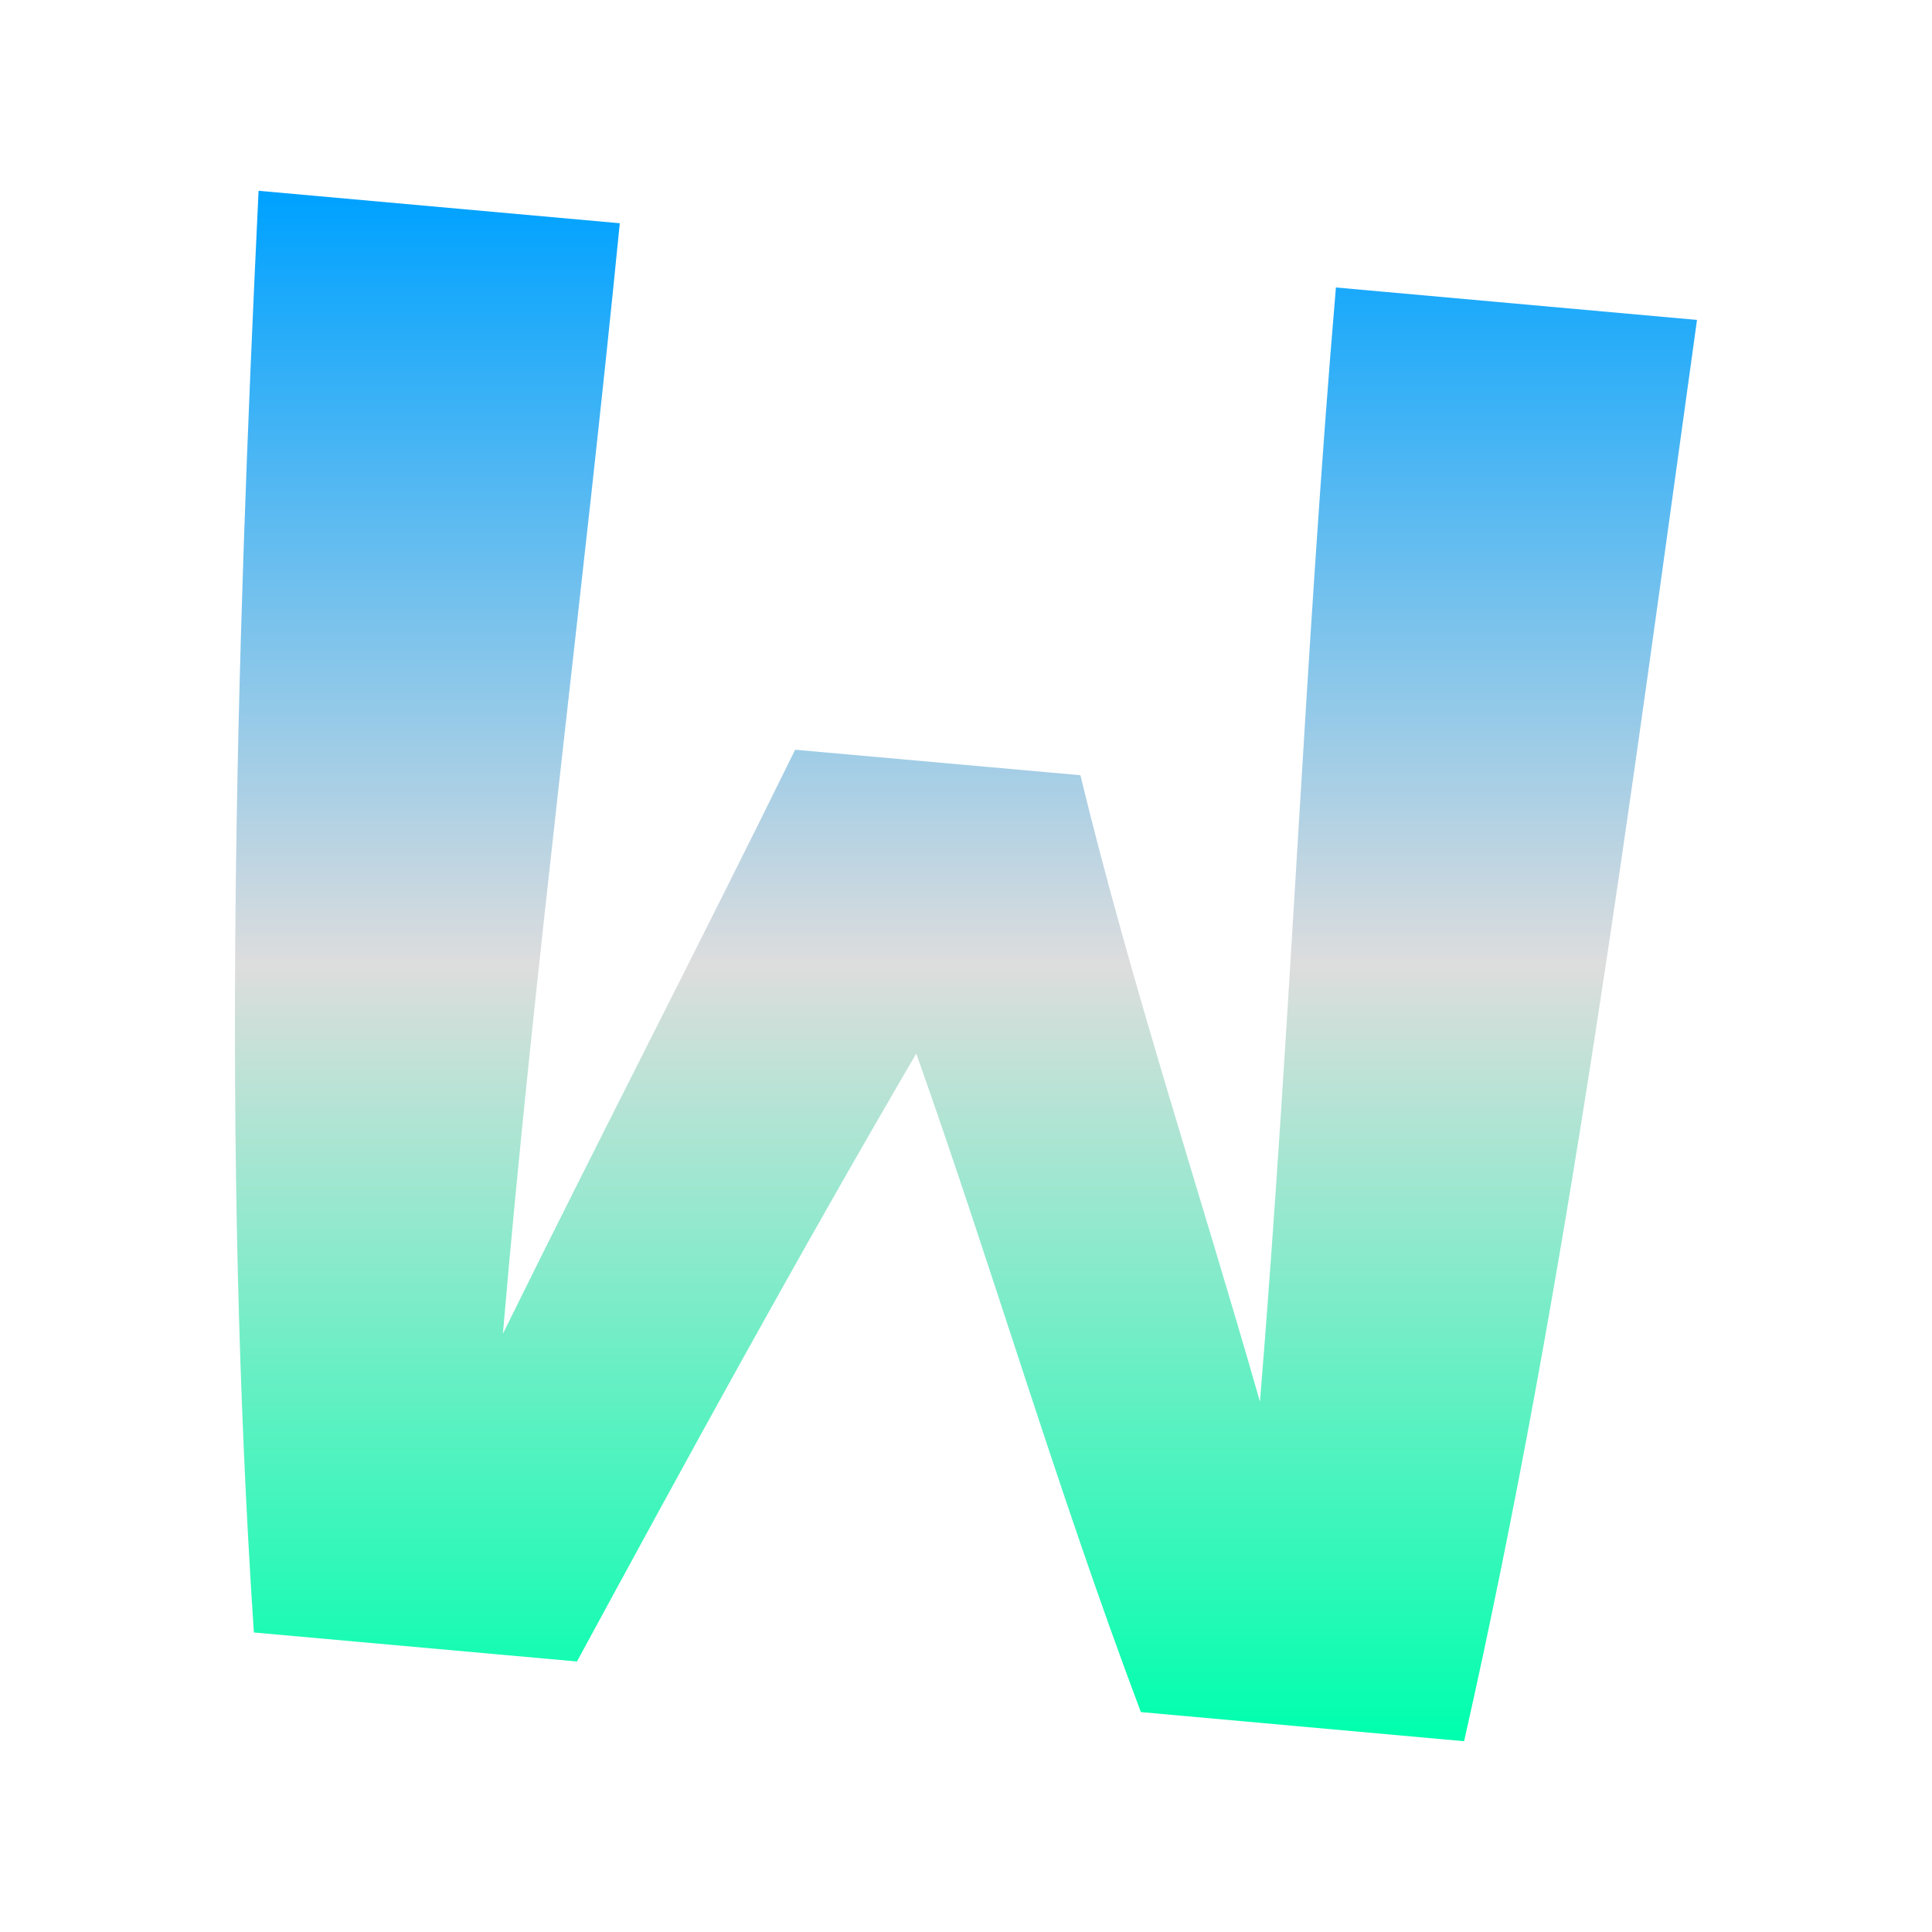 <svg xmlns="http://www.w3.org/2000/svg" xmlns:xlink="http://www.w3.org/1999/xlink" width="64px" height="64px" viewBox="0 0 64 64" version="1.1">
<defs>
<linearGradient id="linear0" gradientUnits="userSpaceOnUse" x1="0" y1="0" x2="0" y2="1" gradientTransform="matrix(48.432,0,0,51.36,7.784,6.32)">
<stop offset="0" style="stop-color:#00a2ff;stop-opacity:1;"/>
<stop offset="0.5" style="stop-color:#dddddd;stop-opacity:1;"/>
<stop offset="1" style="stop-color:#00ffae;stop-opacity:1;"/>
</linearGradient>
</defs>
<g id="surface1">
<path style=" stroke:none;fill-rule:nonzero;fill:url(#linear0);" d="M 35.789 25.68 C 37.496 32.703 39.801 39.645 41.738 46.434 C 42.758 33.977 43.219 21.672 44.254 9.523 L 56.215 10.598 C 53.988 26.605 51.973 42.309 48.5 57.68 L 37.793 56.715 C 34.996 49.285 32.855 41.945 30.352 34.902 C 26.328 41.785 22.727 48.379 19.113 55.039 L 8.41 54.078 C 7.336 37.961 7.812 22.039 8.566 6.32 L 20.531 7.395 C 19.336 19.512 17.664 32.367 16.66 44.18 C 19.895 37.613 23.105 31.422 26.34 24.836 Z M 35.789 25.68 "/>
</g>
</svg>

